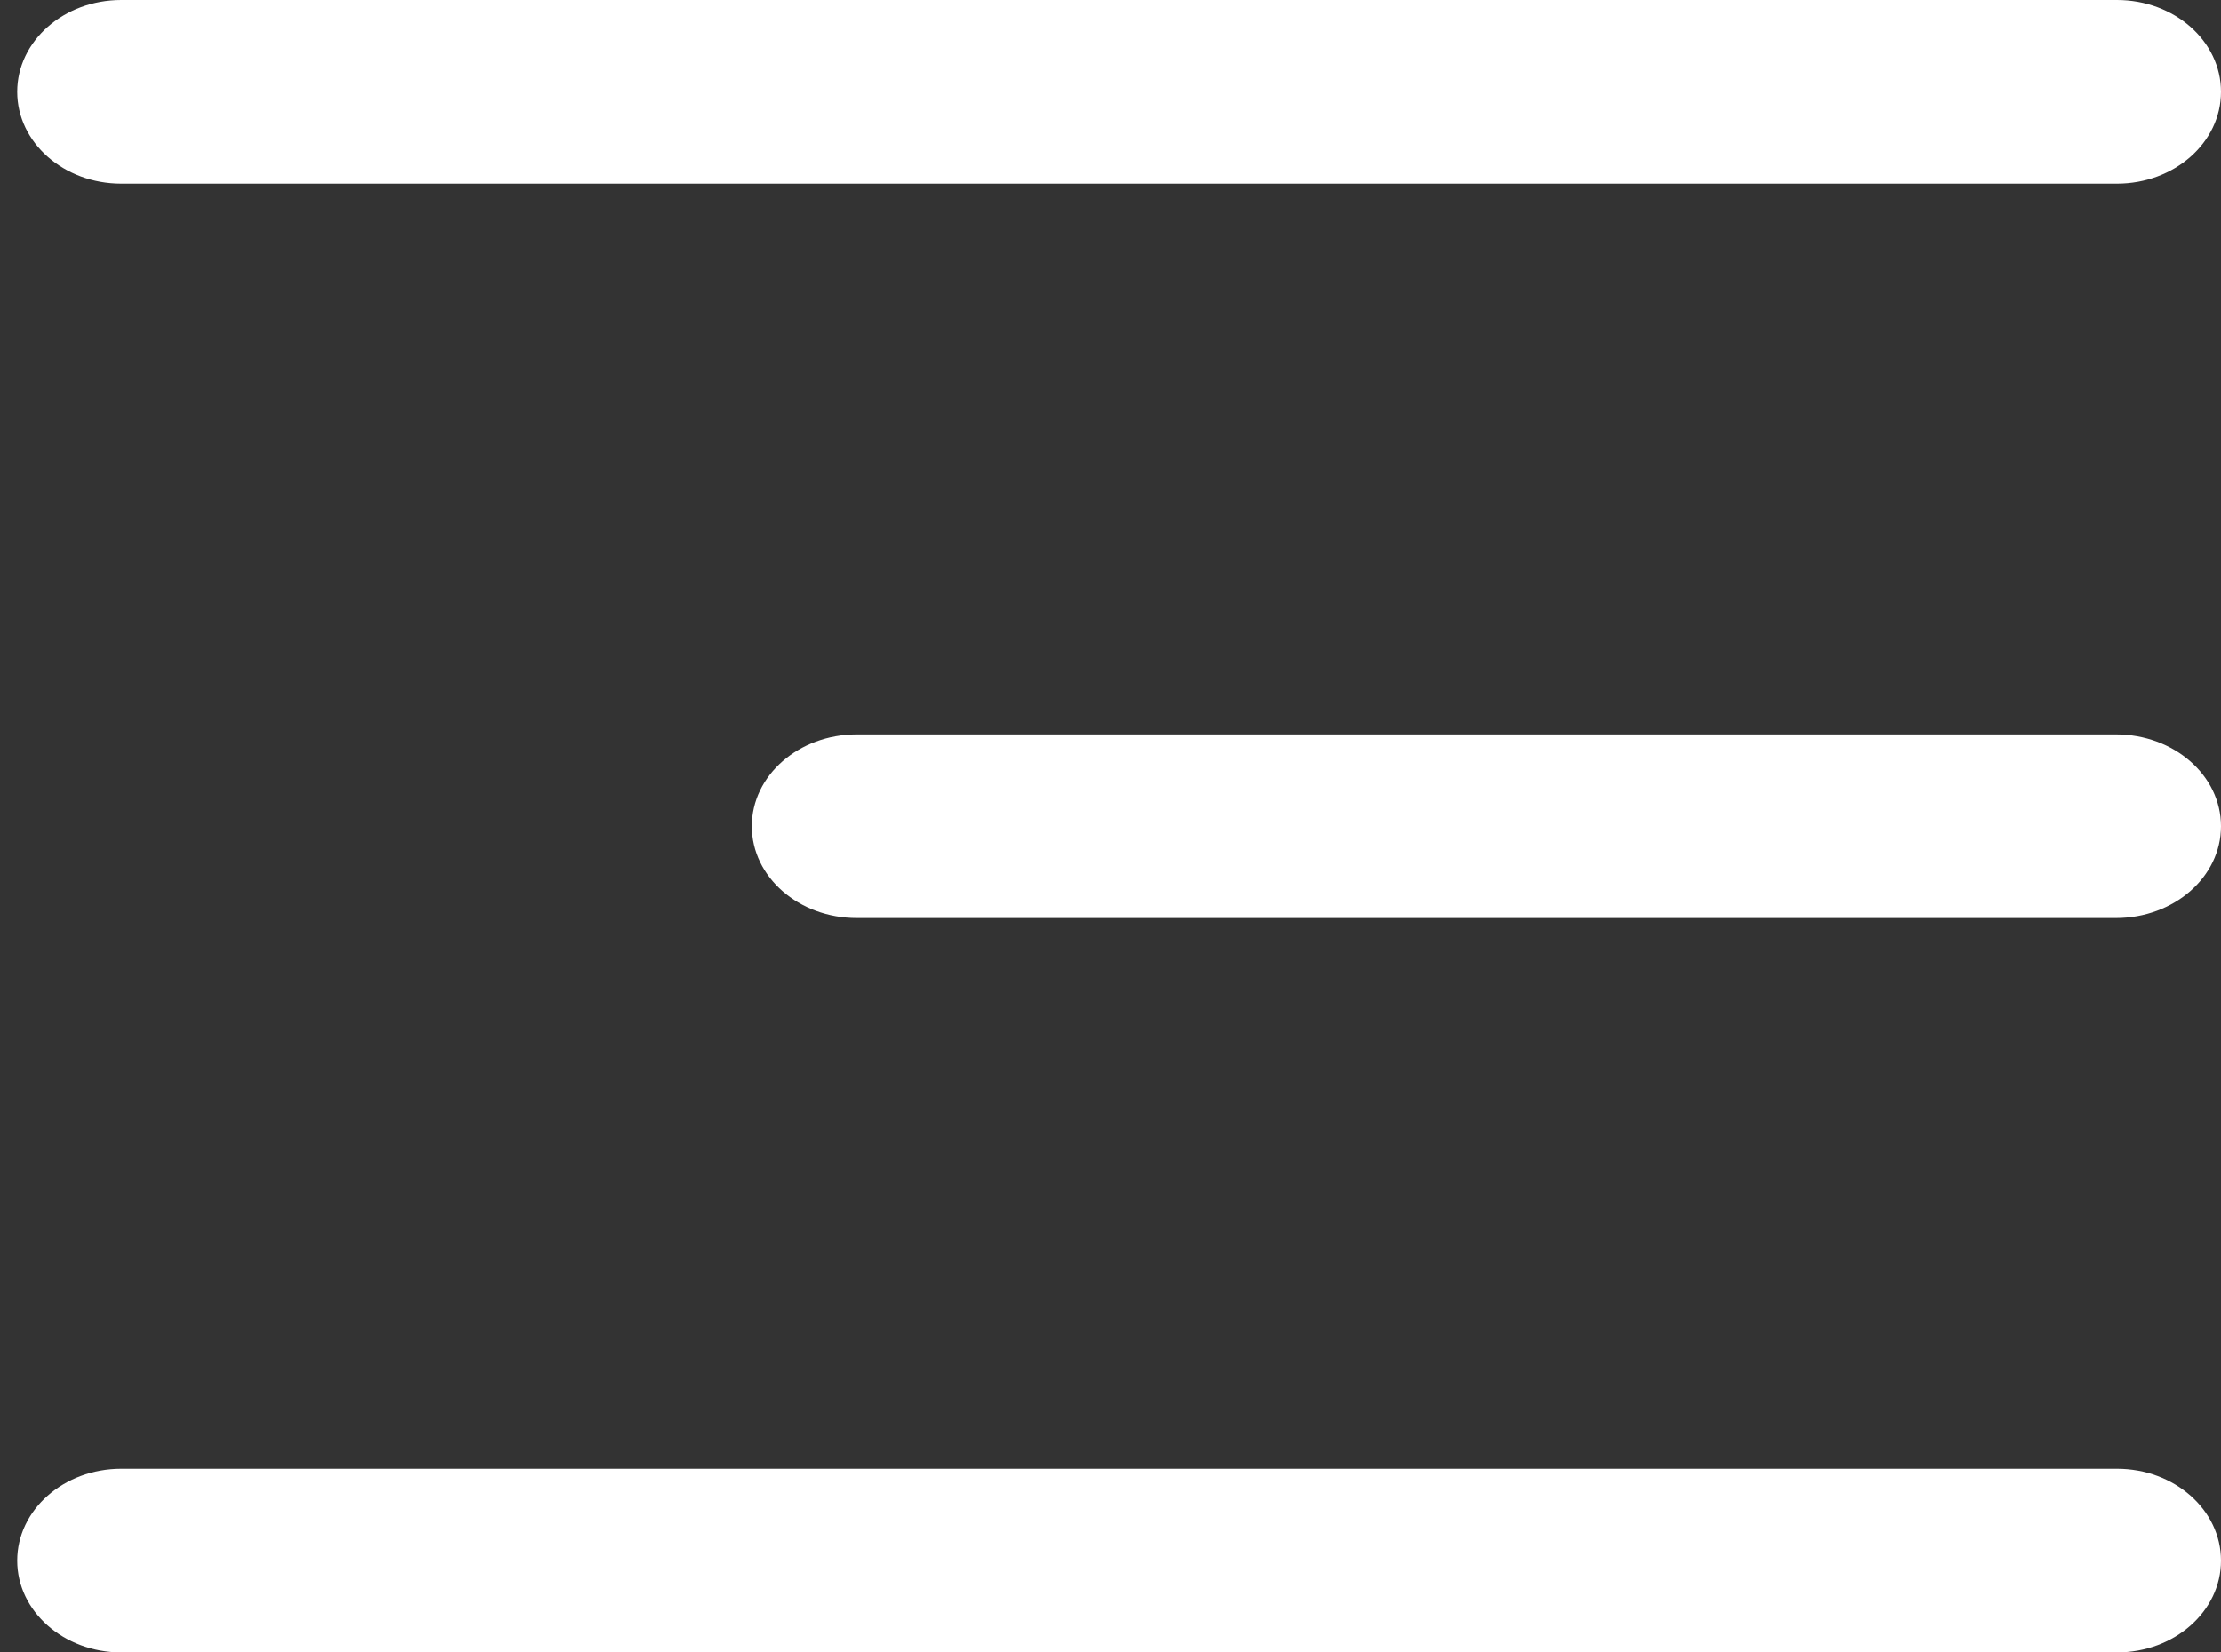 <svg width="43" height="32" viewBox="0 0 43 32" fill="none" xmlns="http://www.w3.org/2000/svg">
<rect x="0" y="0" width="43" height="32" fill="#333333" stroke="none"/>
<g clip-path="url(#clip0_9_54)">
<path d="M43 30.222C43 31.204 42.099 32 40.987 32L2.346 32C1.234 32 0.333 31.204 0.333 30.222C0.333 29.24 1.234 28.444 2.346 28.444L40.987 28.444C42.099 28.444 43 29.24 43 30.222Z" fill="white"/>
<path d="M43 16C43 16.982 42.09 17.778 40.968 17.778L16.587 17.778C15.465 17.778 14.556 16.982 14.556 16C14.556 15.018 15.465 14.222 16.587 14.222L40.968 14.222C42.09 14.222 43 15.018 43 16Z" fill="white"/>
<path d="M43 1.778C43 2.76 42.099 3.556 40.987 3.556L2.346 3.556C1.234 3.556 0.333 2.76 0.333 1.778C0.333 0.796 1.234 -1.75988e-05 2.346 -1.75016e-05L40.987 -1.41234e-05C42.099 -1.40263e-05 43 0.796 43 1.778Z" fill="white"/>
</g>
<defs>
<clipPath id="clip0_9_54">
<rect width="42.667" height="32" fill="white" transform="translate(43 32) rotate(-180)"/>
</clipPath>
</defs>
</svg>
